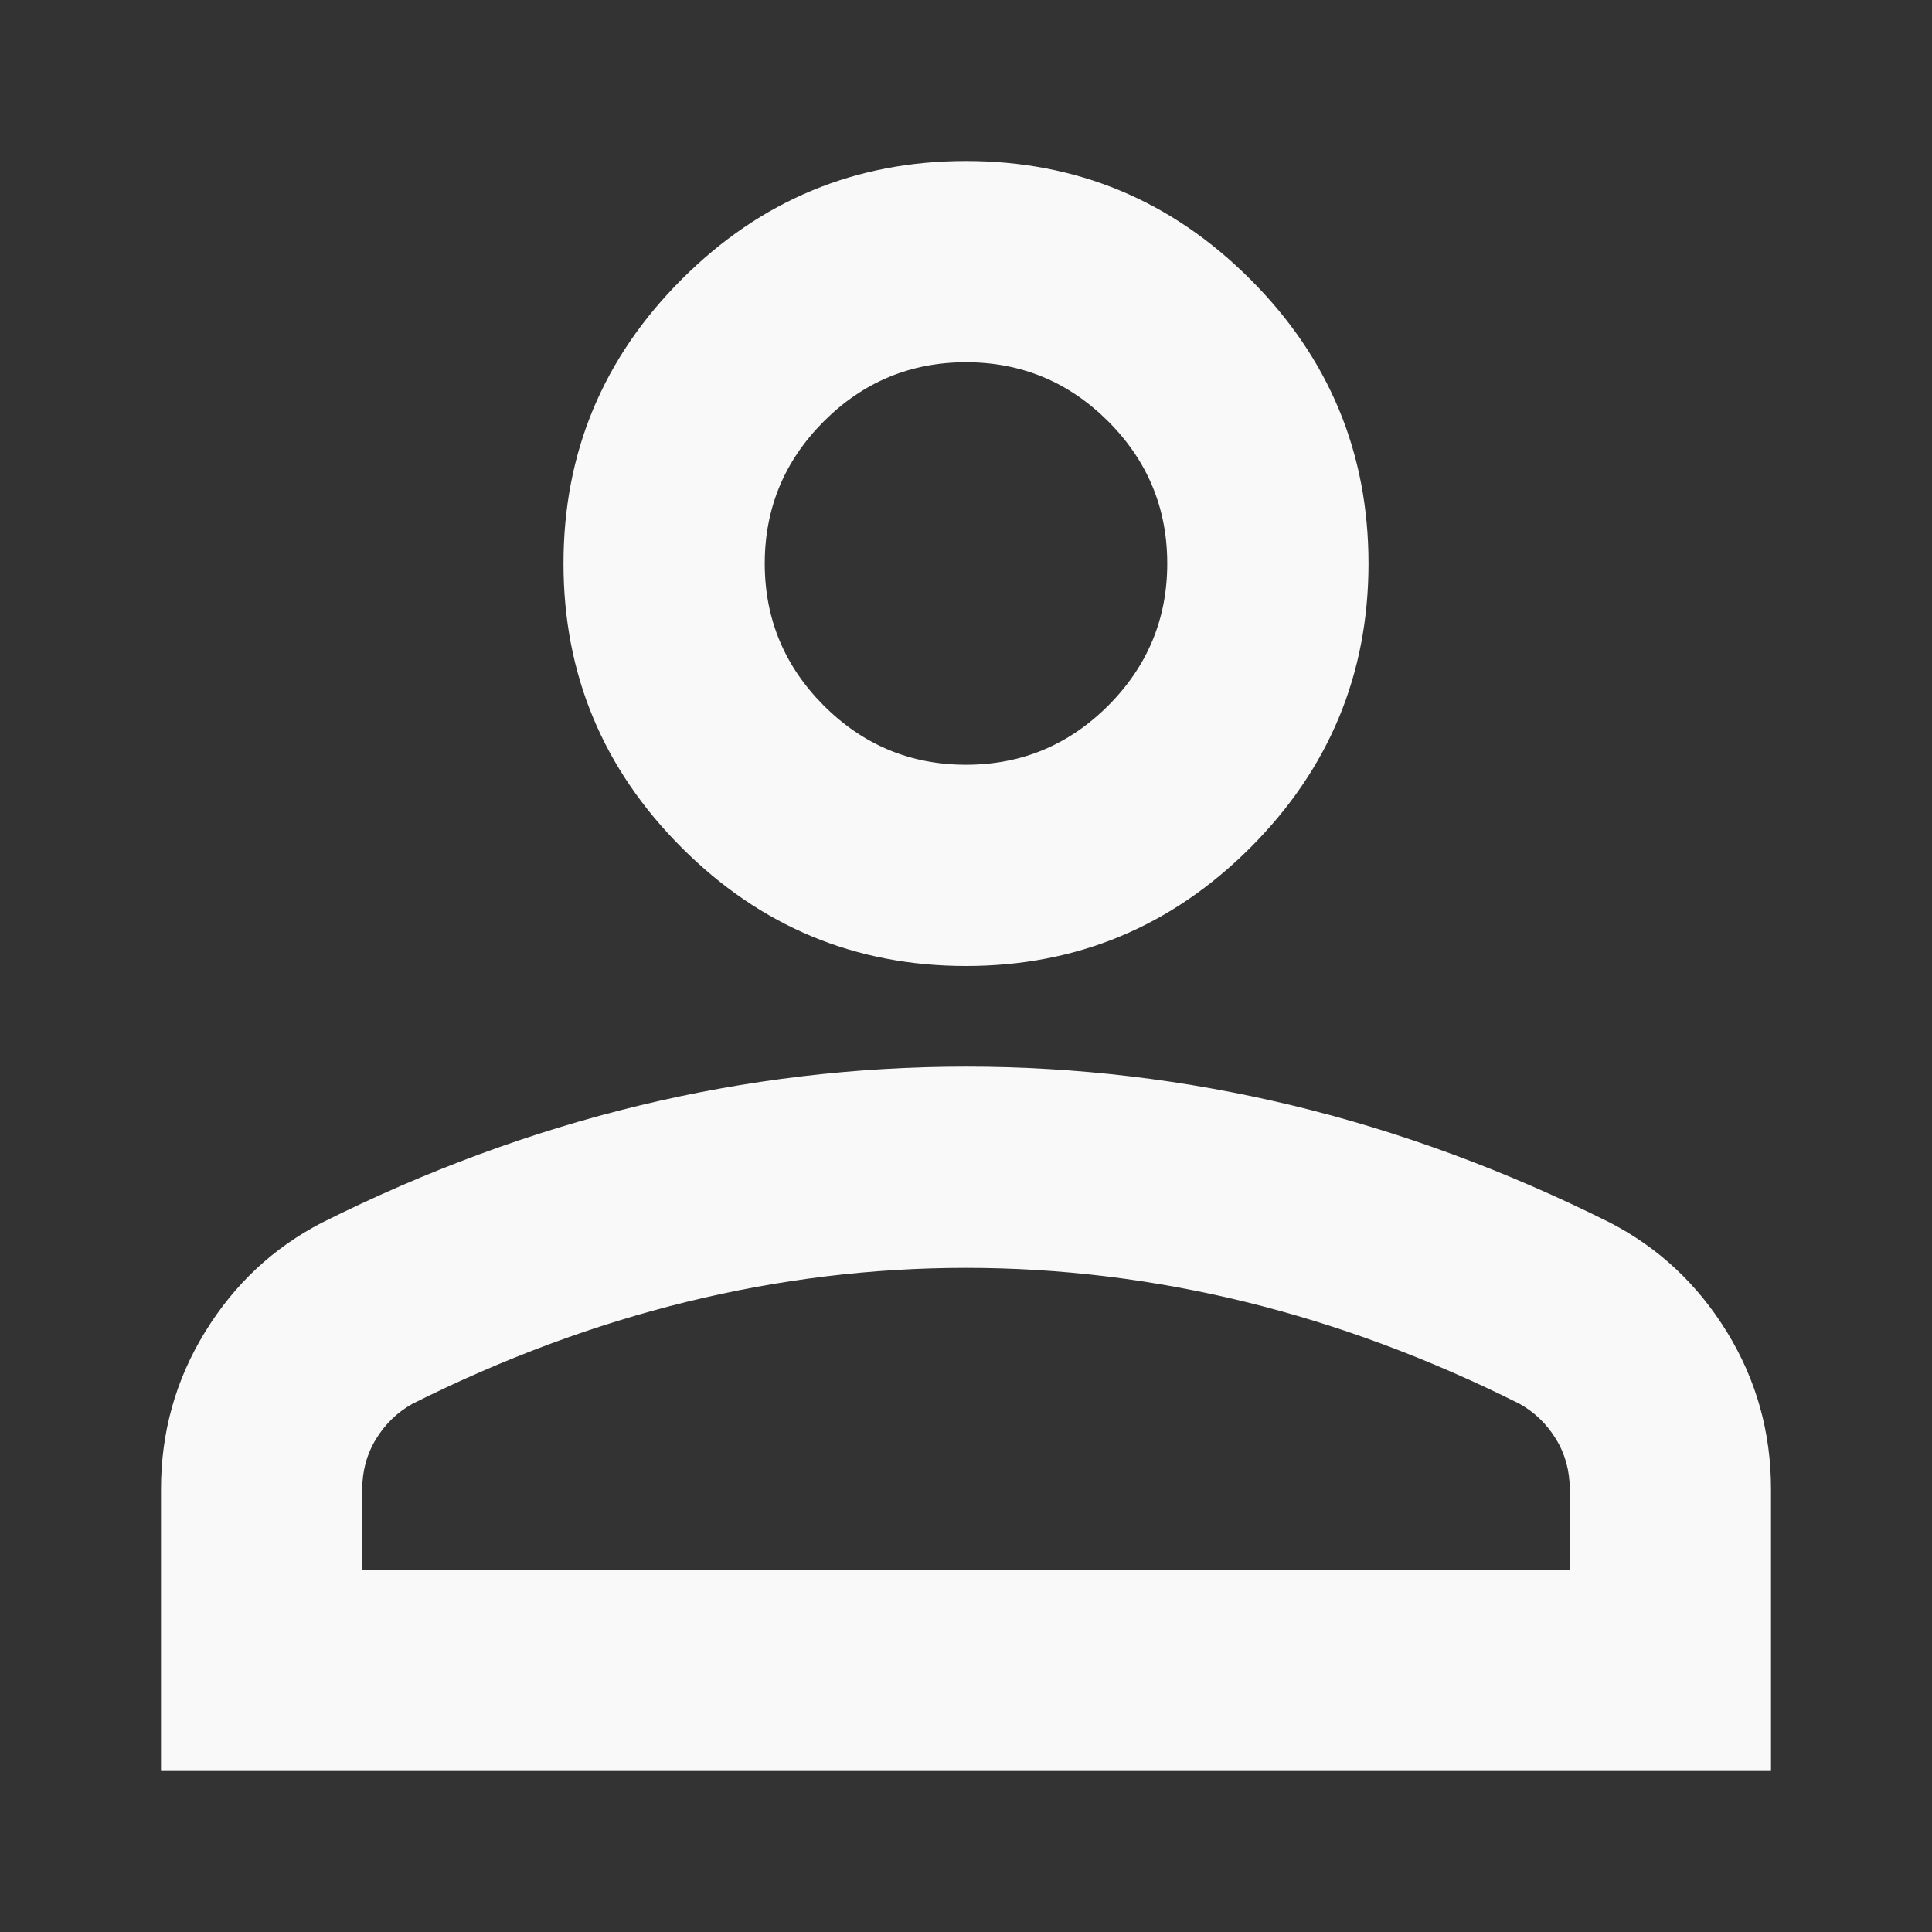 <svg width="24" height="24" viewBox="0 0 24 24" fill="none" xmlns="http://www.w3.org/2000/svg">
<rect x="0" y="0" width="24" height="24" fill="#333333" stroke="none"/>
<path d="M12 12C10.625 12 9.448 11.51 8.469 10.531C7.49 9.552 7 8.375 7 7C7 5.625 7.49 4.448 8.469 3.469C9.448 2.49 10.625 2 12 2C13.375 2 14.552 2.49 15.531 3.469C16.51 4.448 17 5.625 17 7C17 8.375 16.51 9.552 15.531 10.531C14.552 11.51 13.375 12 12 12ZM2 22V18.5C2 17.792 2.182 17.141 2.547 16.547C2.911 15.953 3.396 15.5 4 15.188C5.292 14.542 6.604 14.057 7.938 13.734C9.271 13.412 10.625 13.25 12 13.25C13.375 13.25 14.729 13.412 16.062 13.734C17.396 14.057 18.708 14.542 20 15.188C20.604 15.5 21.088 15.953 21.453 16.547C21.818 17.141 22 17.792 22 18.5V22H2ZM4.5 19.5H19.5V18.5C19.5 18.271 19.443 18.062 19.328 17.875C19.213 17.688 19.062 17.542 18.875 17.438C17.75 16.875 16.615 16.453 15.469 16.172C14.323 15.891 13.167 15.75 12 15.75C10.833 15.75 9.677 15.891 8.531 16.172C7.385 16.453 6.25 16.875 5.125 17.438C4.938 17.542 4.786 17.688 4.672 17.875C4.557 18.062 4.5 18.271 4.5 18.5V19.5ZM12 9.5C12.688 9.5 13.276 9.255 13.766 8.766C14.255 8.276 14.5 7.688 14.5 7C14.5 6.312 14.255 5.724 13.766 5.234C13.276 4.745 12.688 4.5 12 4.5C11.312 4.5 10.724 4.745 10.234 5.234C9.745 5.724 9.5 6.312 9.5 7C9.5 7.688 9.745 8.276 10.234 8.766C10.724 9.255 11.312 9.5 12 9.5Z" fill="#F9F9F9"/>
</svg>
